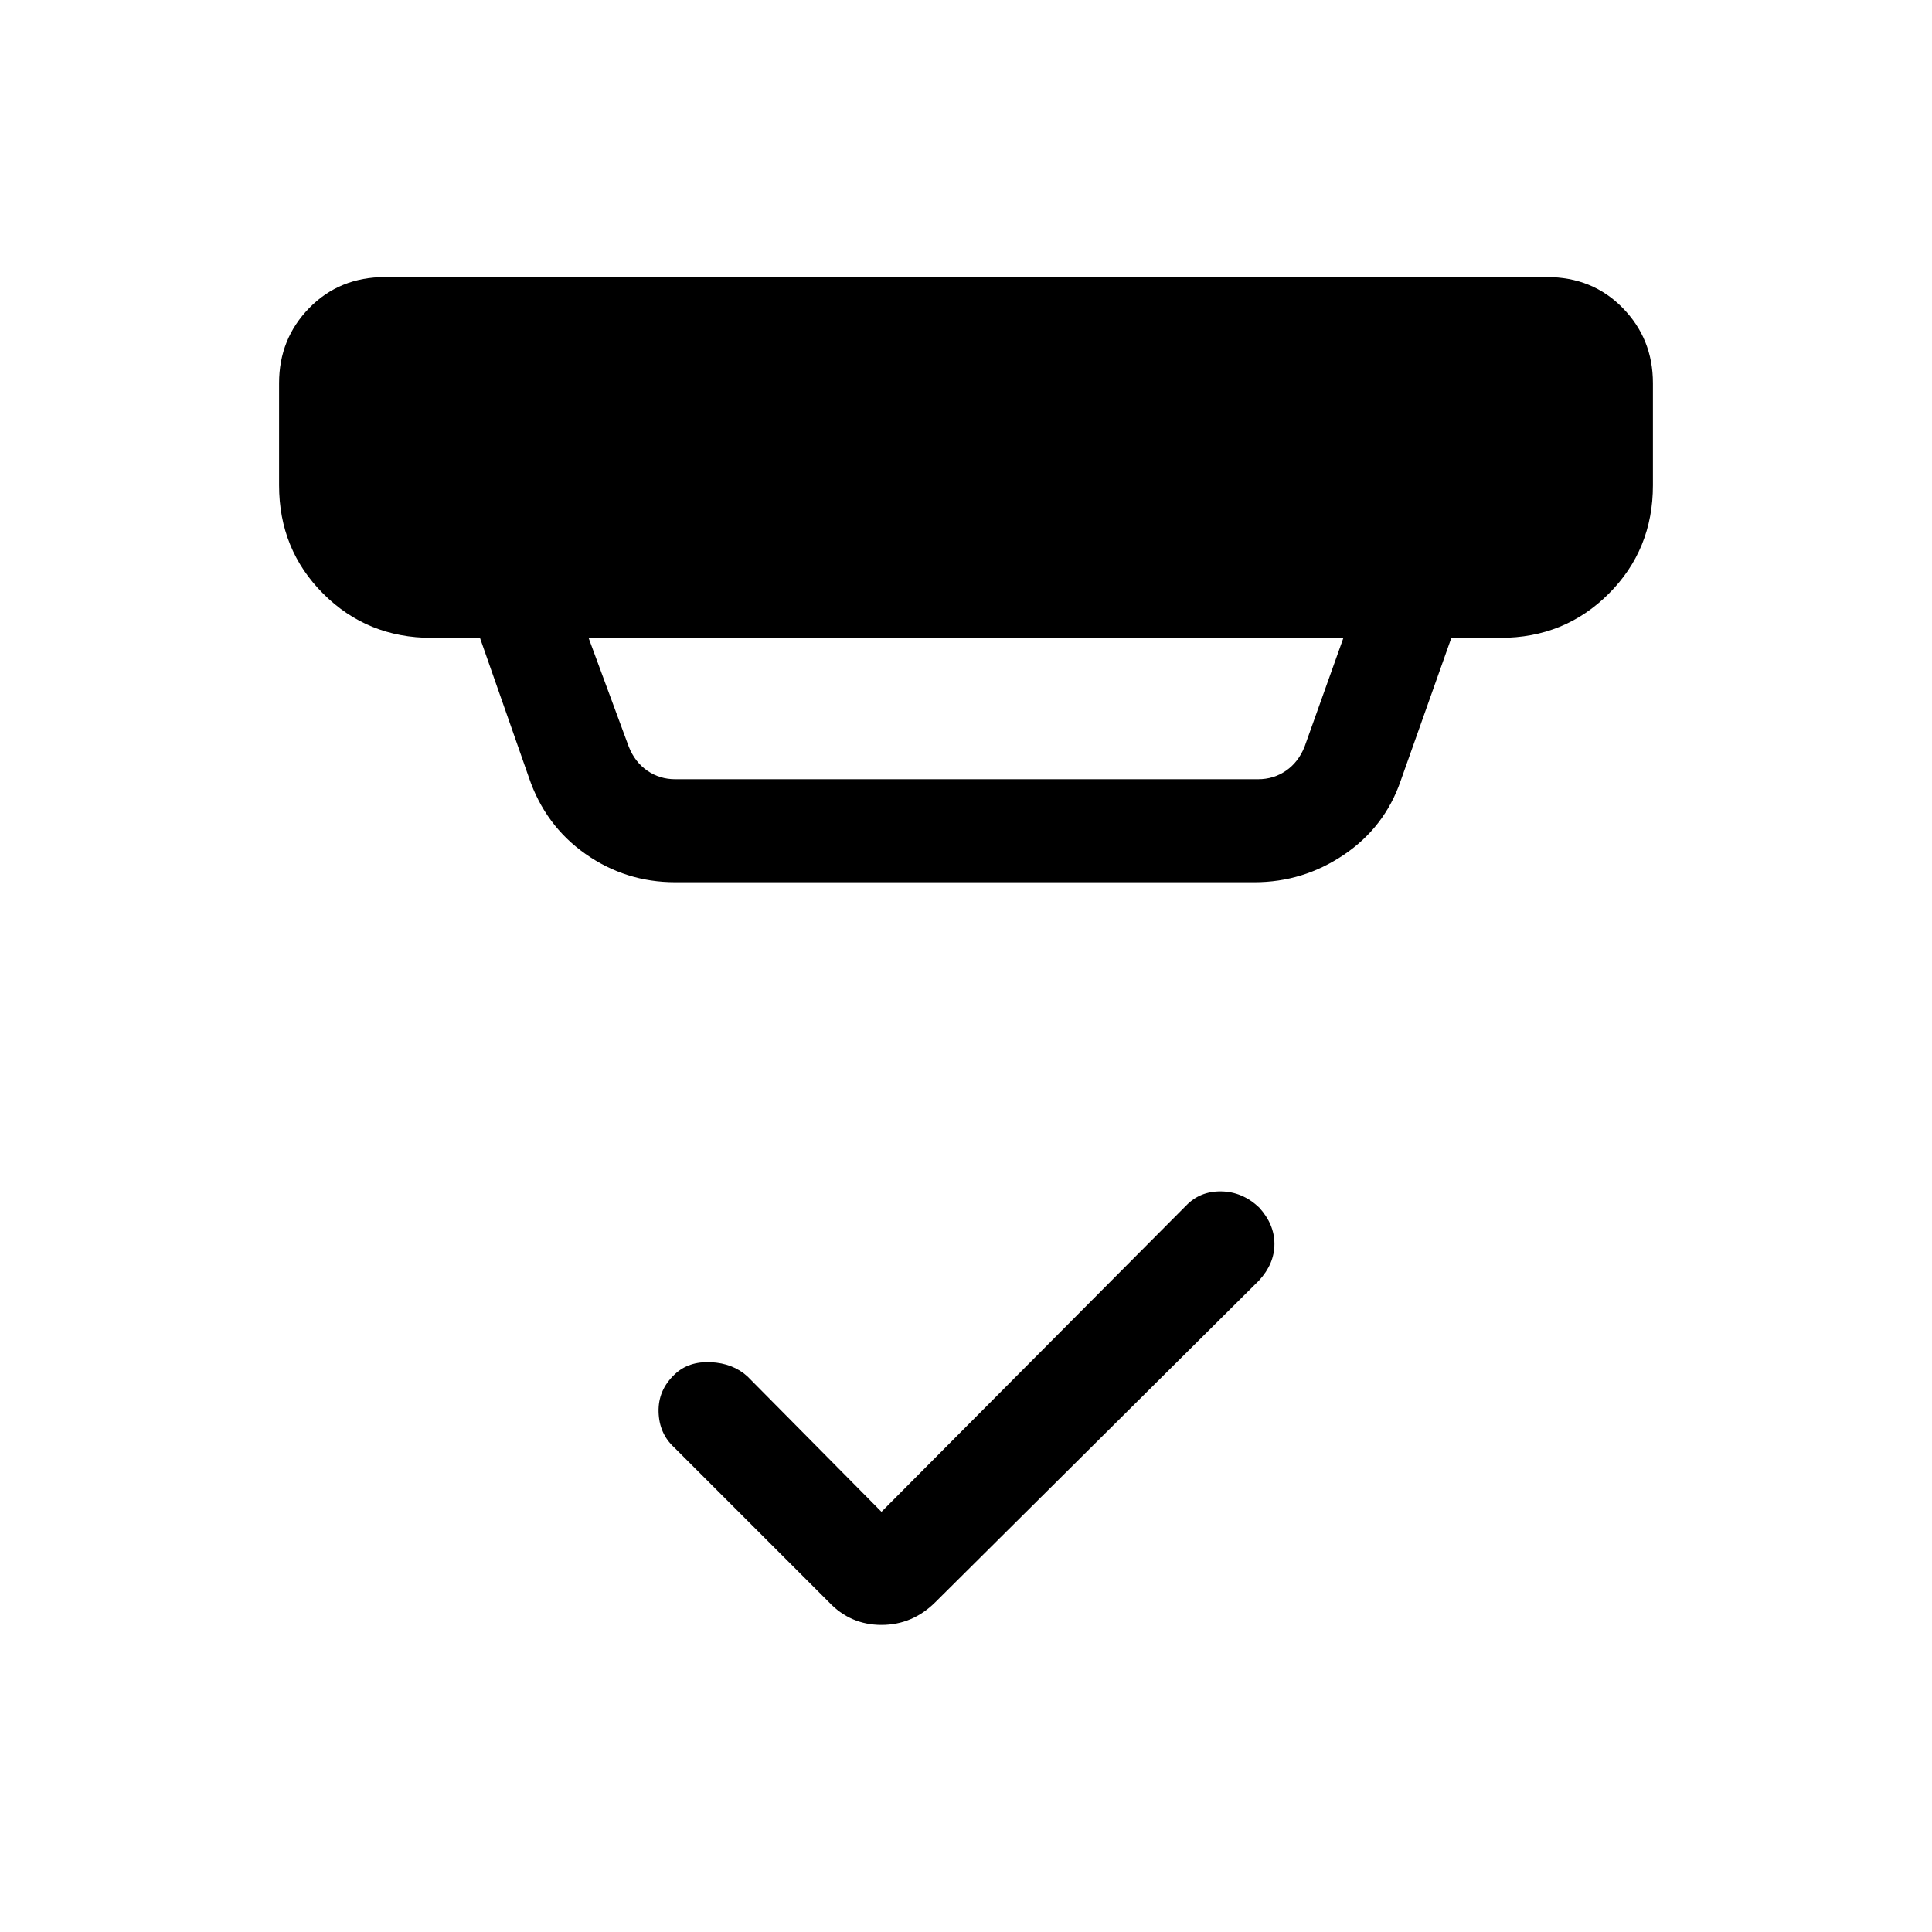 <svg xmlns="http://www.w3.org/2000/svg" height="40" viewBox="0 -960 960 960" width="40"><path d="m438-208.79 151.28-152.06q6.92-7.28 17.47-7.15 10.56.13 18.87 7.96 7.64 8.34 7.64 18.16 0 9.83-7.64 18.14L464.85-163.97q-11.39 11.38-26.85 11.38t-26.18-11.38l-76.77-76.77q-7.54-6.88-7.81-17.72-.27-10.85 8.04-18.65 6.87-6.53 17.89-6.02 11.01.51 18.21 7.05L438-208.79ZM292.46-643.05l19.98 54.1q3.07 7.69 9.23 11.92 6.15 4.23 13.84 4.23h289.64q7.7 0 13.85-4.23 6.15-4.23 9.23-11.92l19.31-54.1H292.46Zm43.05 121.43q-24.66 0-44.65-14.1-19.99-14.11-28.06-37.95l-24.31-69.38h-24.03q-31.91 0-53.85-21.94-21.94-21.95-21.94-53.86v-50.77q0-22.01 15.02-37.36 15.02-15.35 37.69-15.35h577.24q22.67 0 37.69 15.35 15.02 15.35 15.02 37.36v50.77q0 31.91-21.94 53.86-21.94 21.94-53.85 21.94h-24.36l-25.23 71.15q-7.93 22.94-28.15 36.61-20.22 13.67-44.49 13.67h-287.8Z"/></svg>